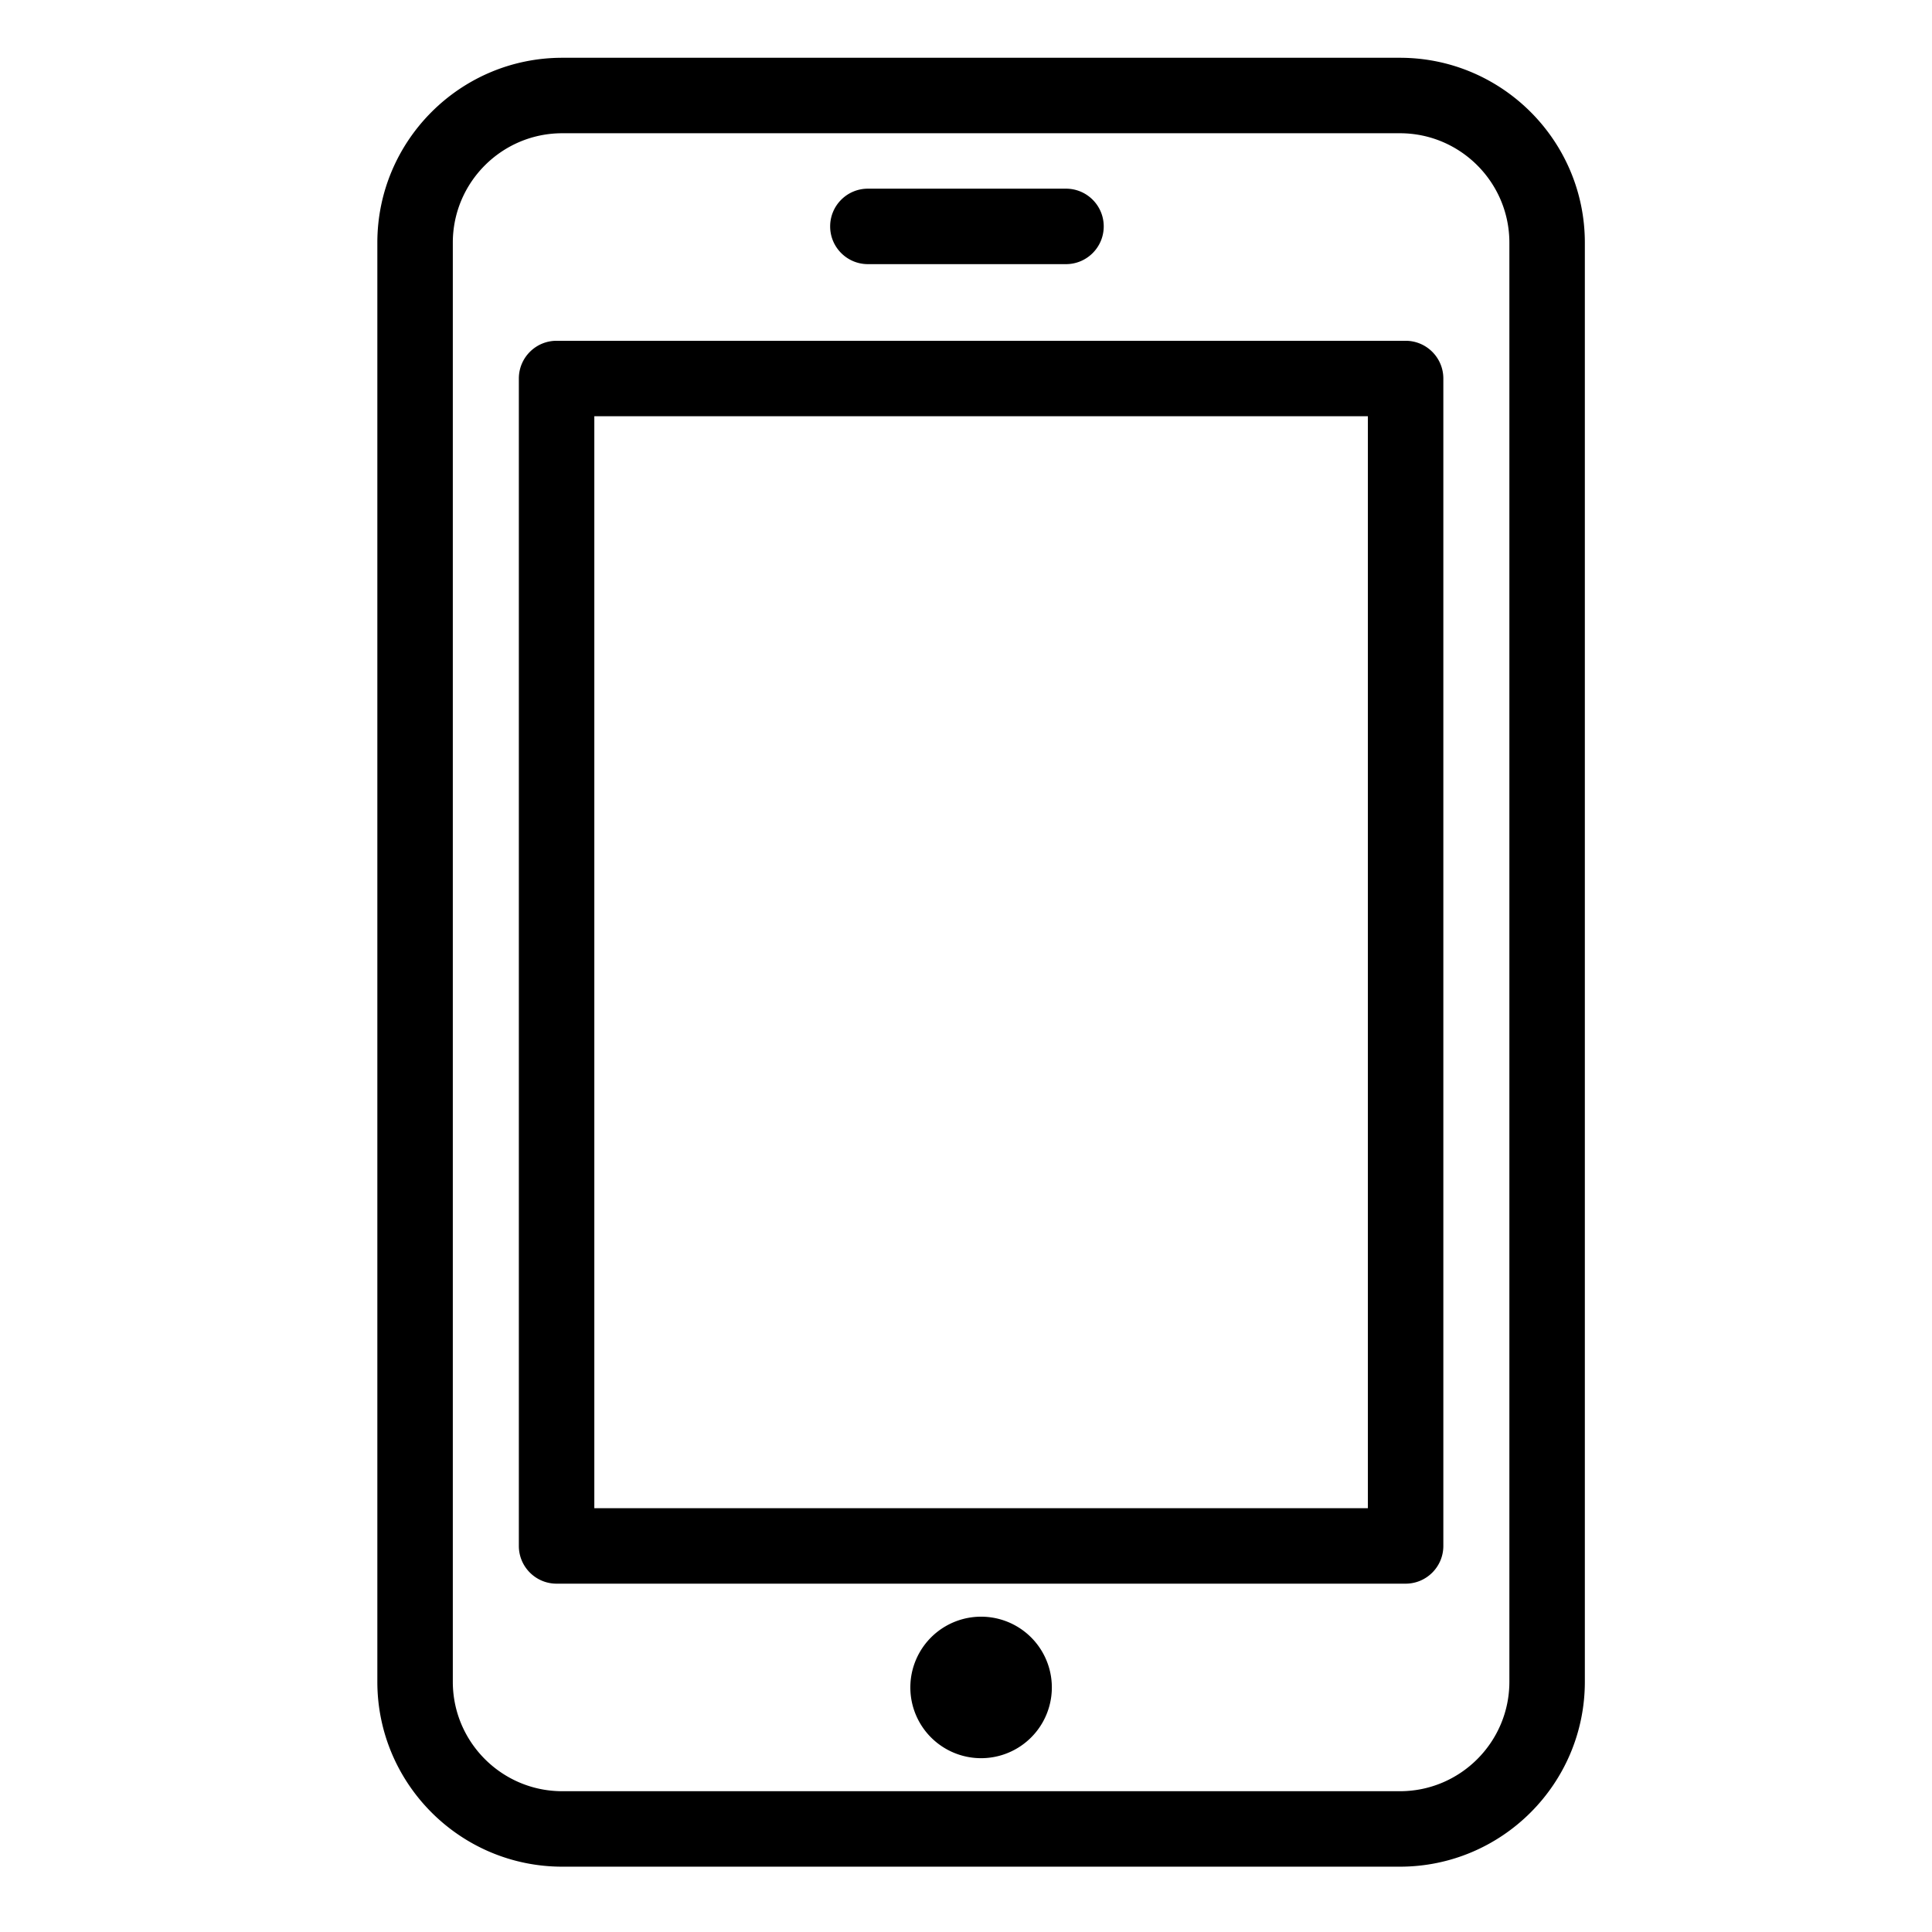 <svg fill="#000000" xmlns="http://www.w3.org/2000/svg"  viewBox="0 0 512 512" width="64px" height="64px"><path d="M 149 15.312 C 121.981 15.312 100 37.294 100 64.312 L 100 445.688 C 100 472.707 121.981 494.688 149 494.688 L 371 494.688 C 398.019 494.688 420 472.707 420 445.688 L 420 64.312 C 420 37.294 398.019 15.312 371 15.312 L 149 15.312 z M 149 35.312 L 371 35.312 C 386.99 35.312 400 48.322 400 64.312 L 400 445.688 C 400 461.678 386.99 474.688 371 474.688 L 149 474.688 C 133.009 474.688 120 461.678 120 445.688 L 120 64.312 C 120 48.322 133.009 35.312 149 35.312 z M 230 50 C 224.477 50 220 54.478 220 60 C 220 65.522 224.477 70 230 70 L 282.5 70 C 288.022 70 292.5 65.522 292.5 60 C 292.5 54.478 288.022 50 282.5 50 L 230 50 z M 147.5 90.312 C 141.977 90.312 137.5 94.79 137.5 100.312 L 137.5 409.688 C 137.5 415.209 141.977 419.688 147.5 419.688 L 372.5 419.688 C 378.022 419.688 382.5 415.209 382.5 409.688 L 382.5 100.312 C 382.5 94.79 378.022 90.312 372.5 90.312 L 147.5 90.312 z M 157.5 110.312 L 362.5 110.312 L 362.5 399.688 L 157.5 399.688 L 157.5 110.312 z M 260 428.438 A 18.75 18.75 0 0 0 260 465.938 A 18.75 18.75 0 0 0 260 428.438 z"/></svg>